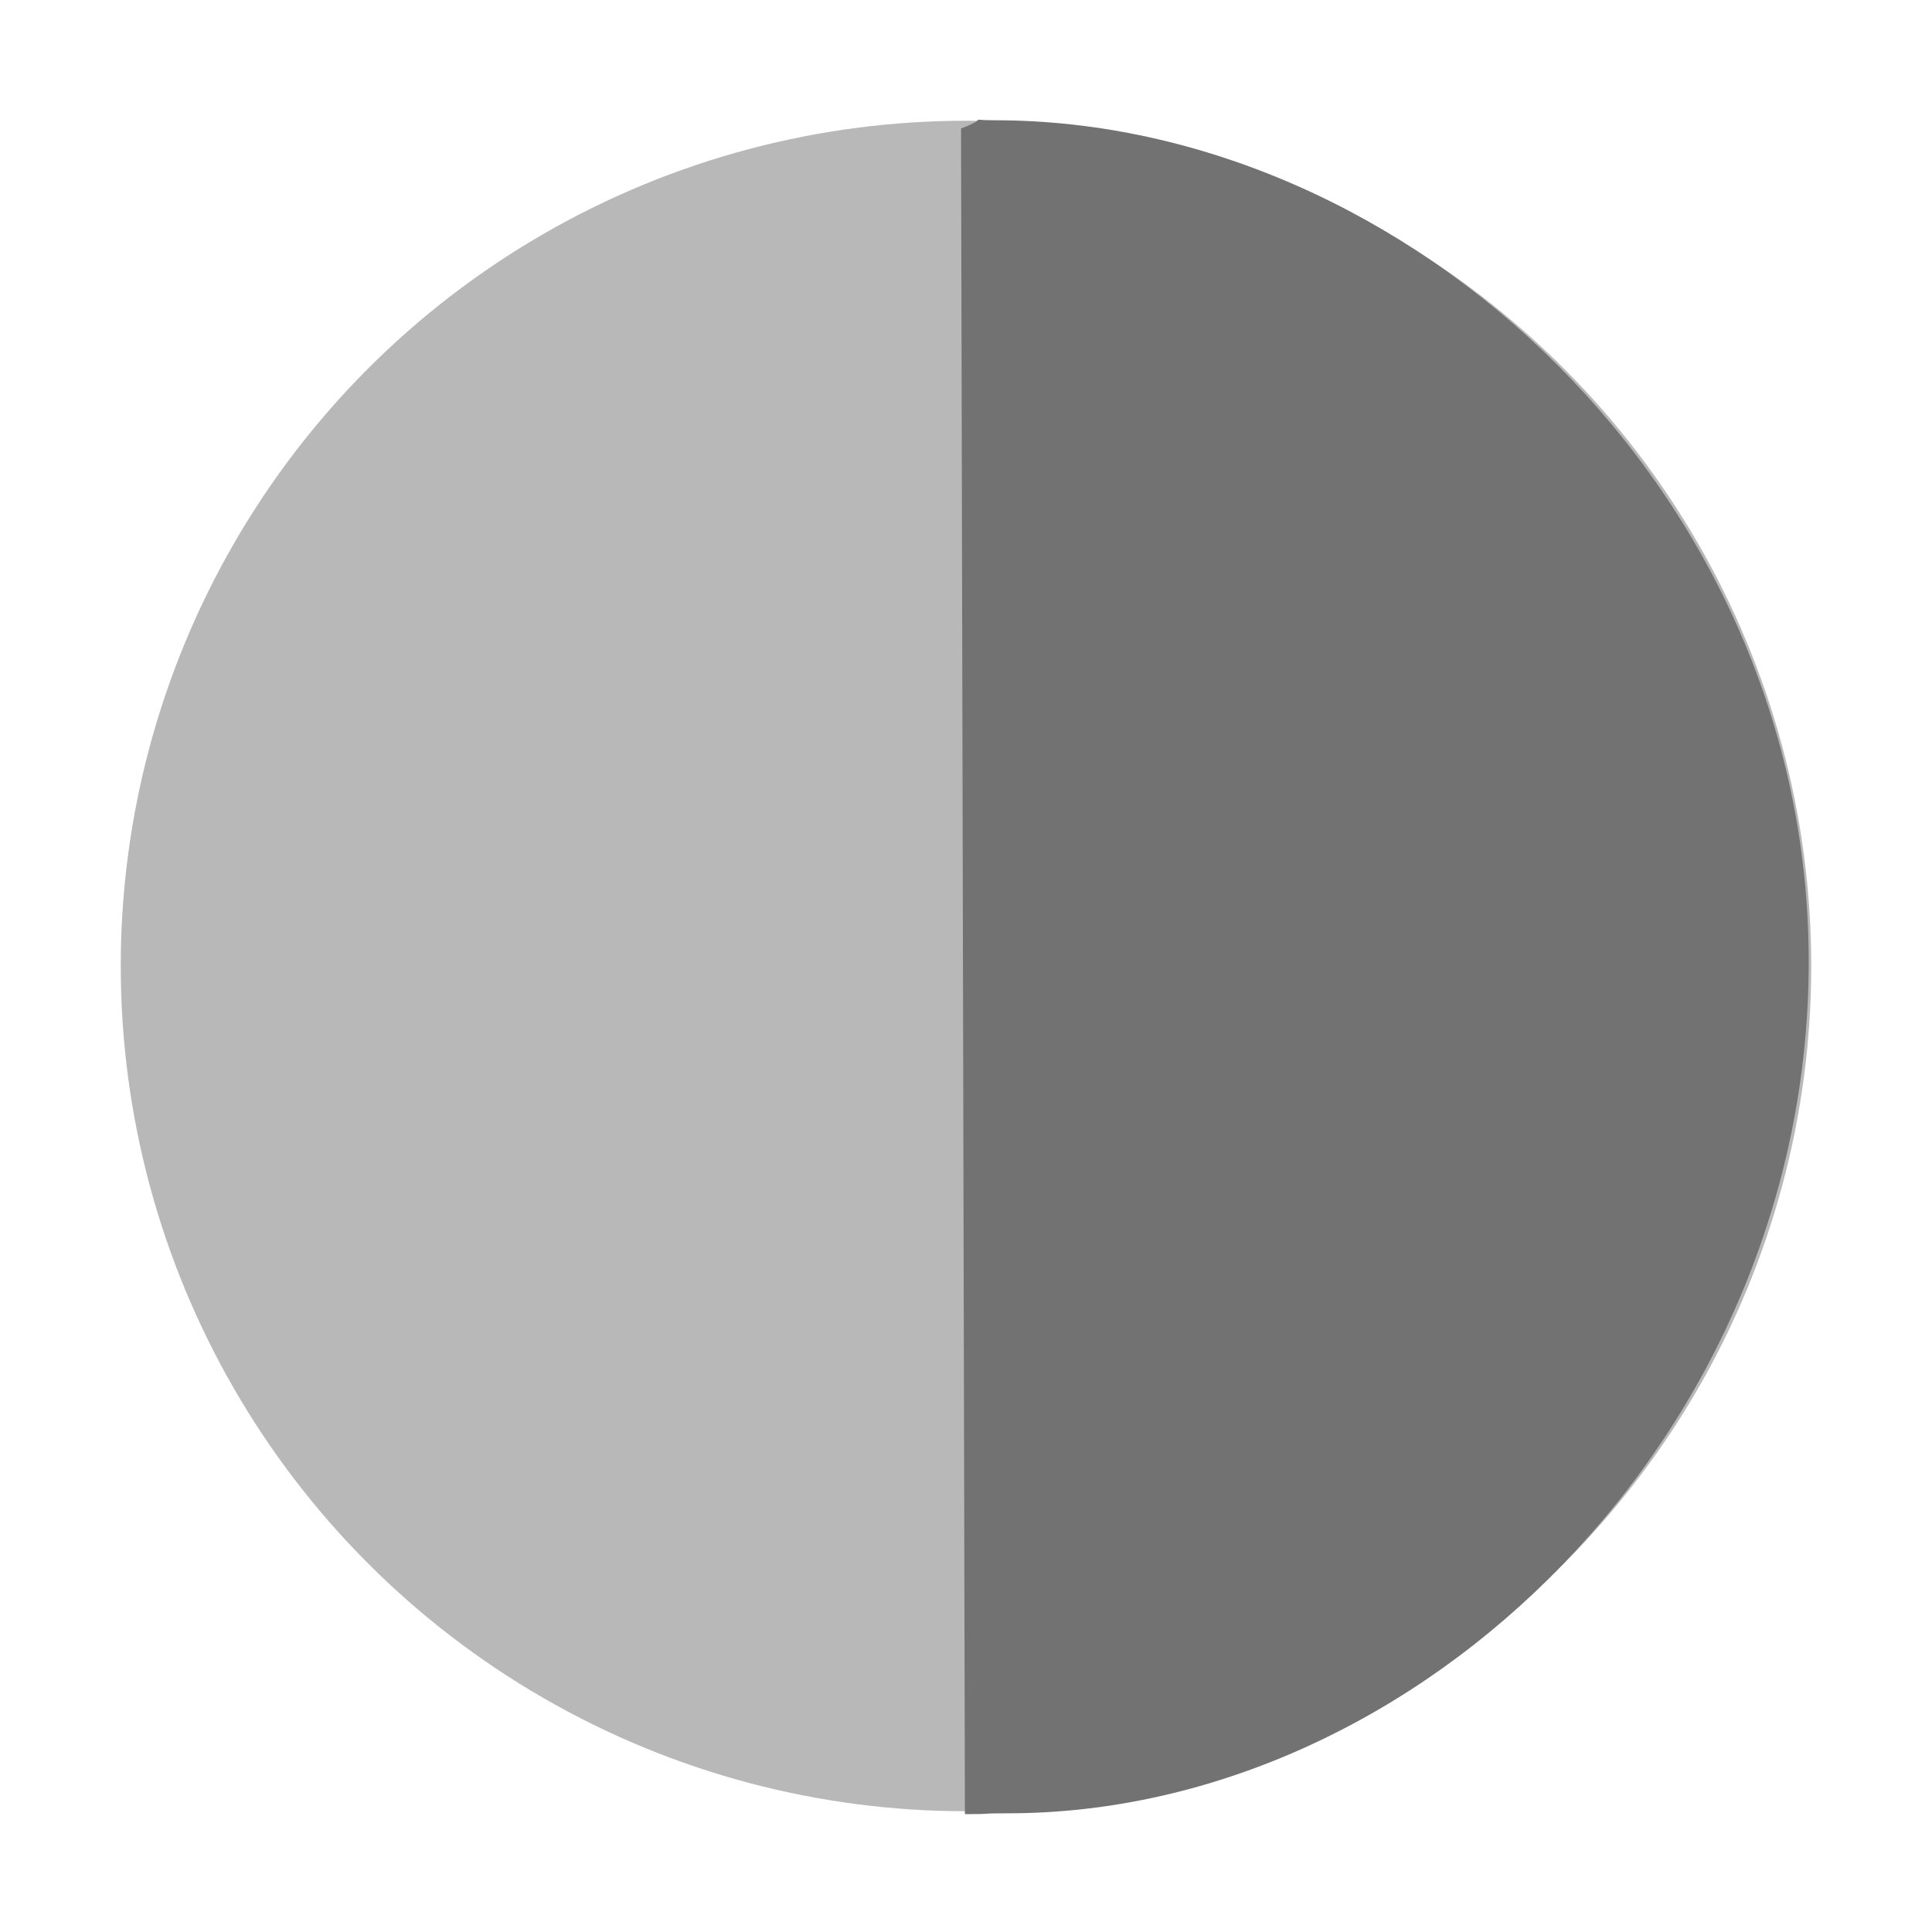 <?xml version="1.0" encoding="utf-8"?>
<svg version="1.1" id="_x35__Quarters" x="0px" y="0px" viewBox="0 0 16 16" xmlns="http://www.w3.org/2000/svg">
  <style type="text/css">
	.Black{fill:#727272;}
	.st0{opacity:0.5;}
</style>
  <g class="st0">
    <circle class="Black" cx="8" cy="8" r="7"/>
  </g>
  <path class="Black" d="M 8.24 0.996 C 7.977 0.996 8.223 0.964 7.959 1.064 L 7.991 15.024 C 8.255 15.024 8.083 15.017 8.346 15.017 C 11.768 15.017 14.979 11.864 14.979 7.964 C 14.979 4.064 11.662 0.996 8.24 0.996 Z" style=""/>
</svg>